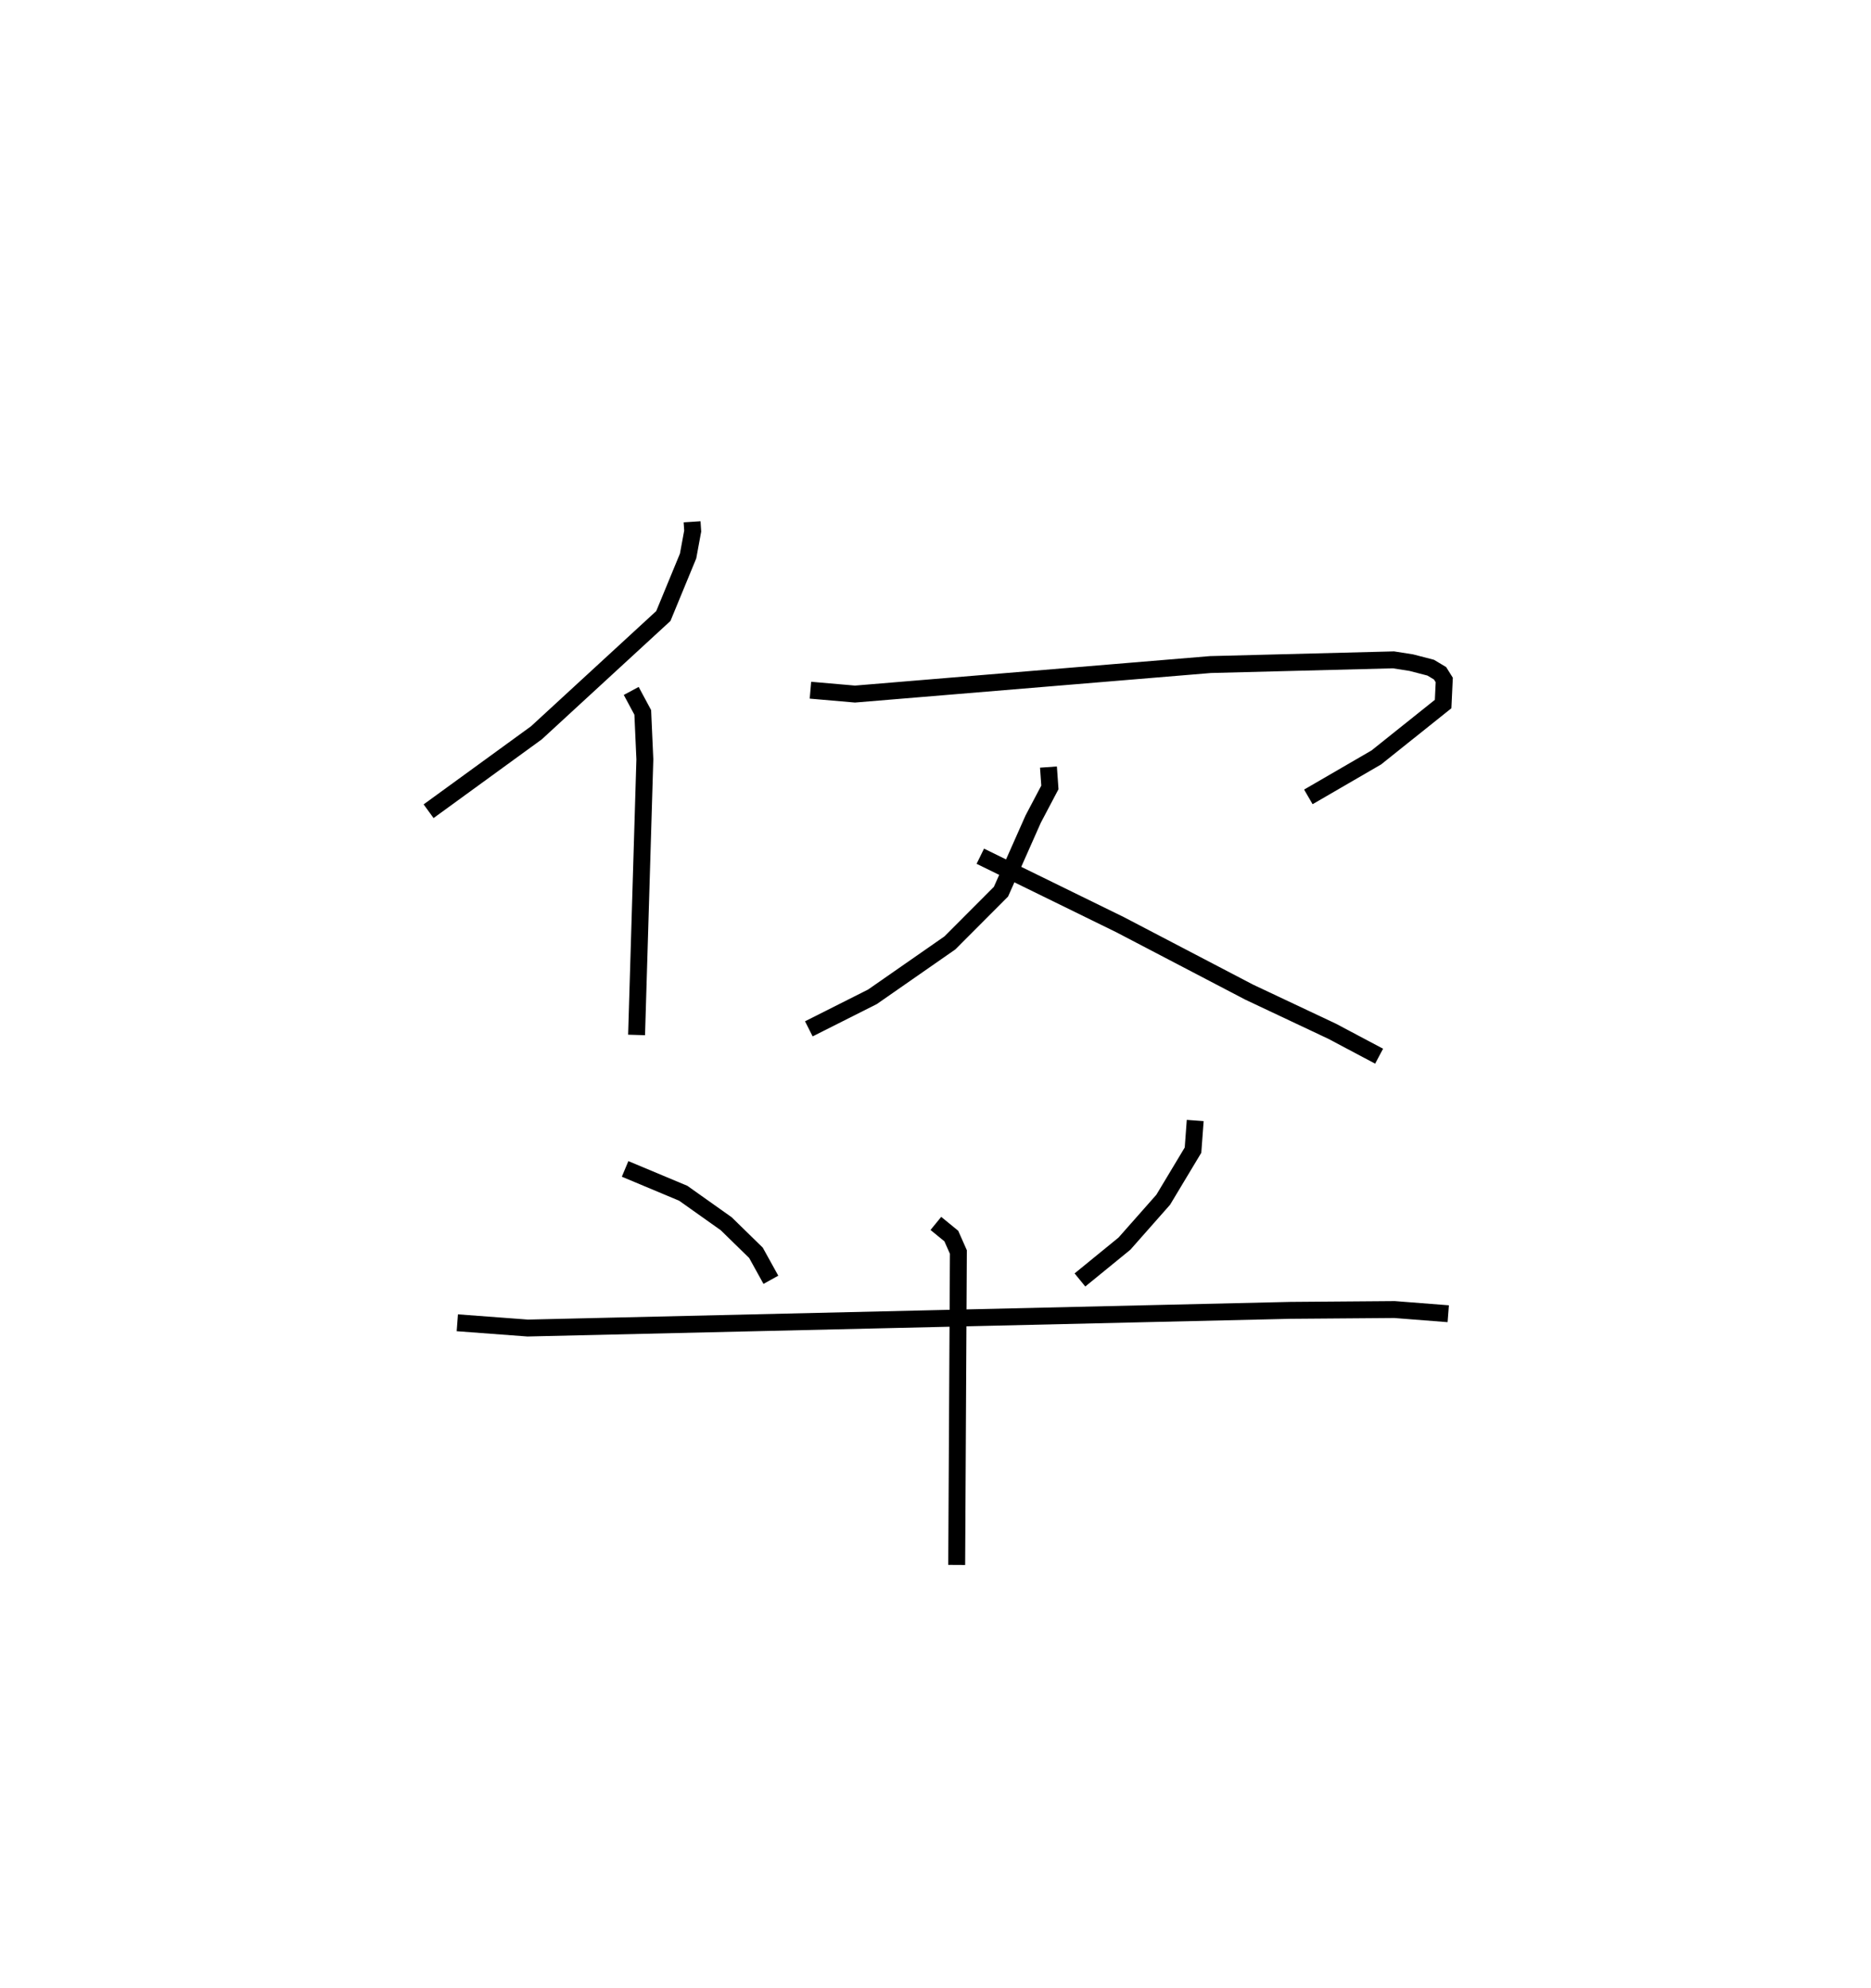 <?xml version="1.0" encoding="utf-8" ?>
<svg baseProfile="full" height="117.53" version="1.1" width="110.643" xmlns="http://www.w3.org/2000/svg" xmlns:ev="http://www.w3.org/2001/xml-events" xmlns:xlink="http://www.w3.org/1999/xlink"><defs /><rect fill="white" height="117.53" width="110.643" x="0" y="0" /><path d="M25,25 m0.0,0.0 m15.927,5.854 l0.036,0.548 -0.272,1.474 l-1.463,3.547 -7.507,6.907 l-6.376,4.637 m11.983,-7.113 l0.682,1.27 0.124,2.774 l-0.489,16.297 m10.281,-20.385 l2.635,0.229 21.023,-1.745 l10.821,-0.278 1.057,0.166 l1.142,0.296 0.555,0.332 l0.248,0.396 -0.067,1.423 l-3.95,3.157 -4.02,2.333 m-15.369,-1.763 l0.085,1.202 -0.988,1.873 l-1.905,4.294 -3.021,3.028 l-4.578,3.186 -3.763,1.895 m10.141,-10.207 l8.263,4.047 7.633,3.988 l4.909,2.315 2.778,1.474 m-44.589,6.665 l3.437,1.439 2.541,1.802 l1.761,1.72 0.882,1.595 m25.093,-9.418 l-0.13,1.752 -1.762,2.933 l-2.294,2.597 -2.631,2.146 m-36.819,2.532 l4.162,0.311 45.105,-1.046 l6.153,-0.048 3.179,0.248 m-30.3,-5.34 l0.913,0.746 0.419,0.945 l-0.1,18.503 " fill="none" stroke="black" stroke-width="1" /></svg>